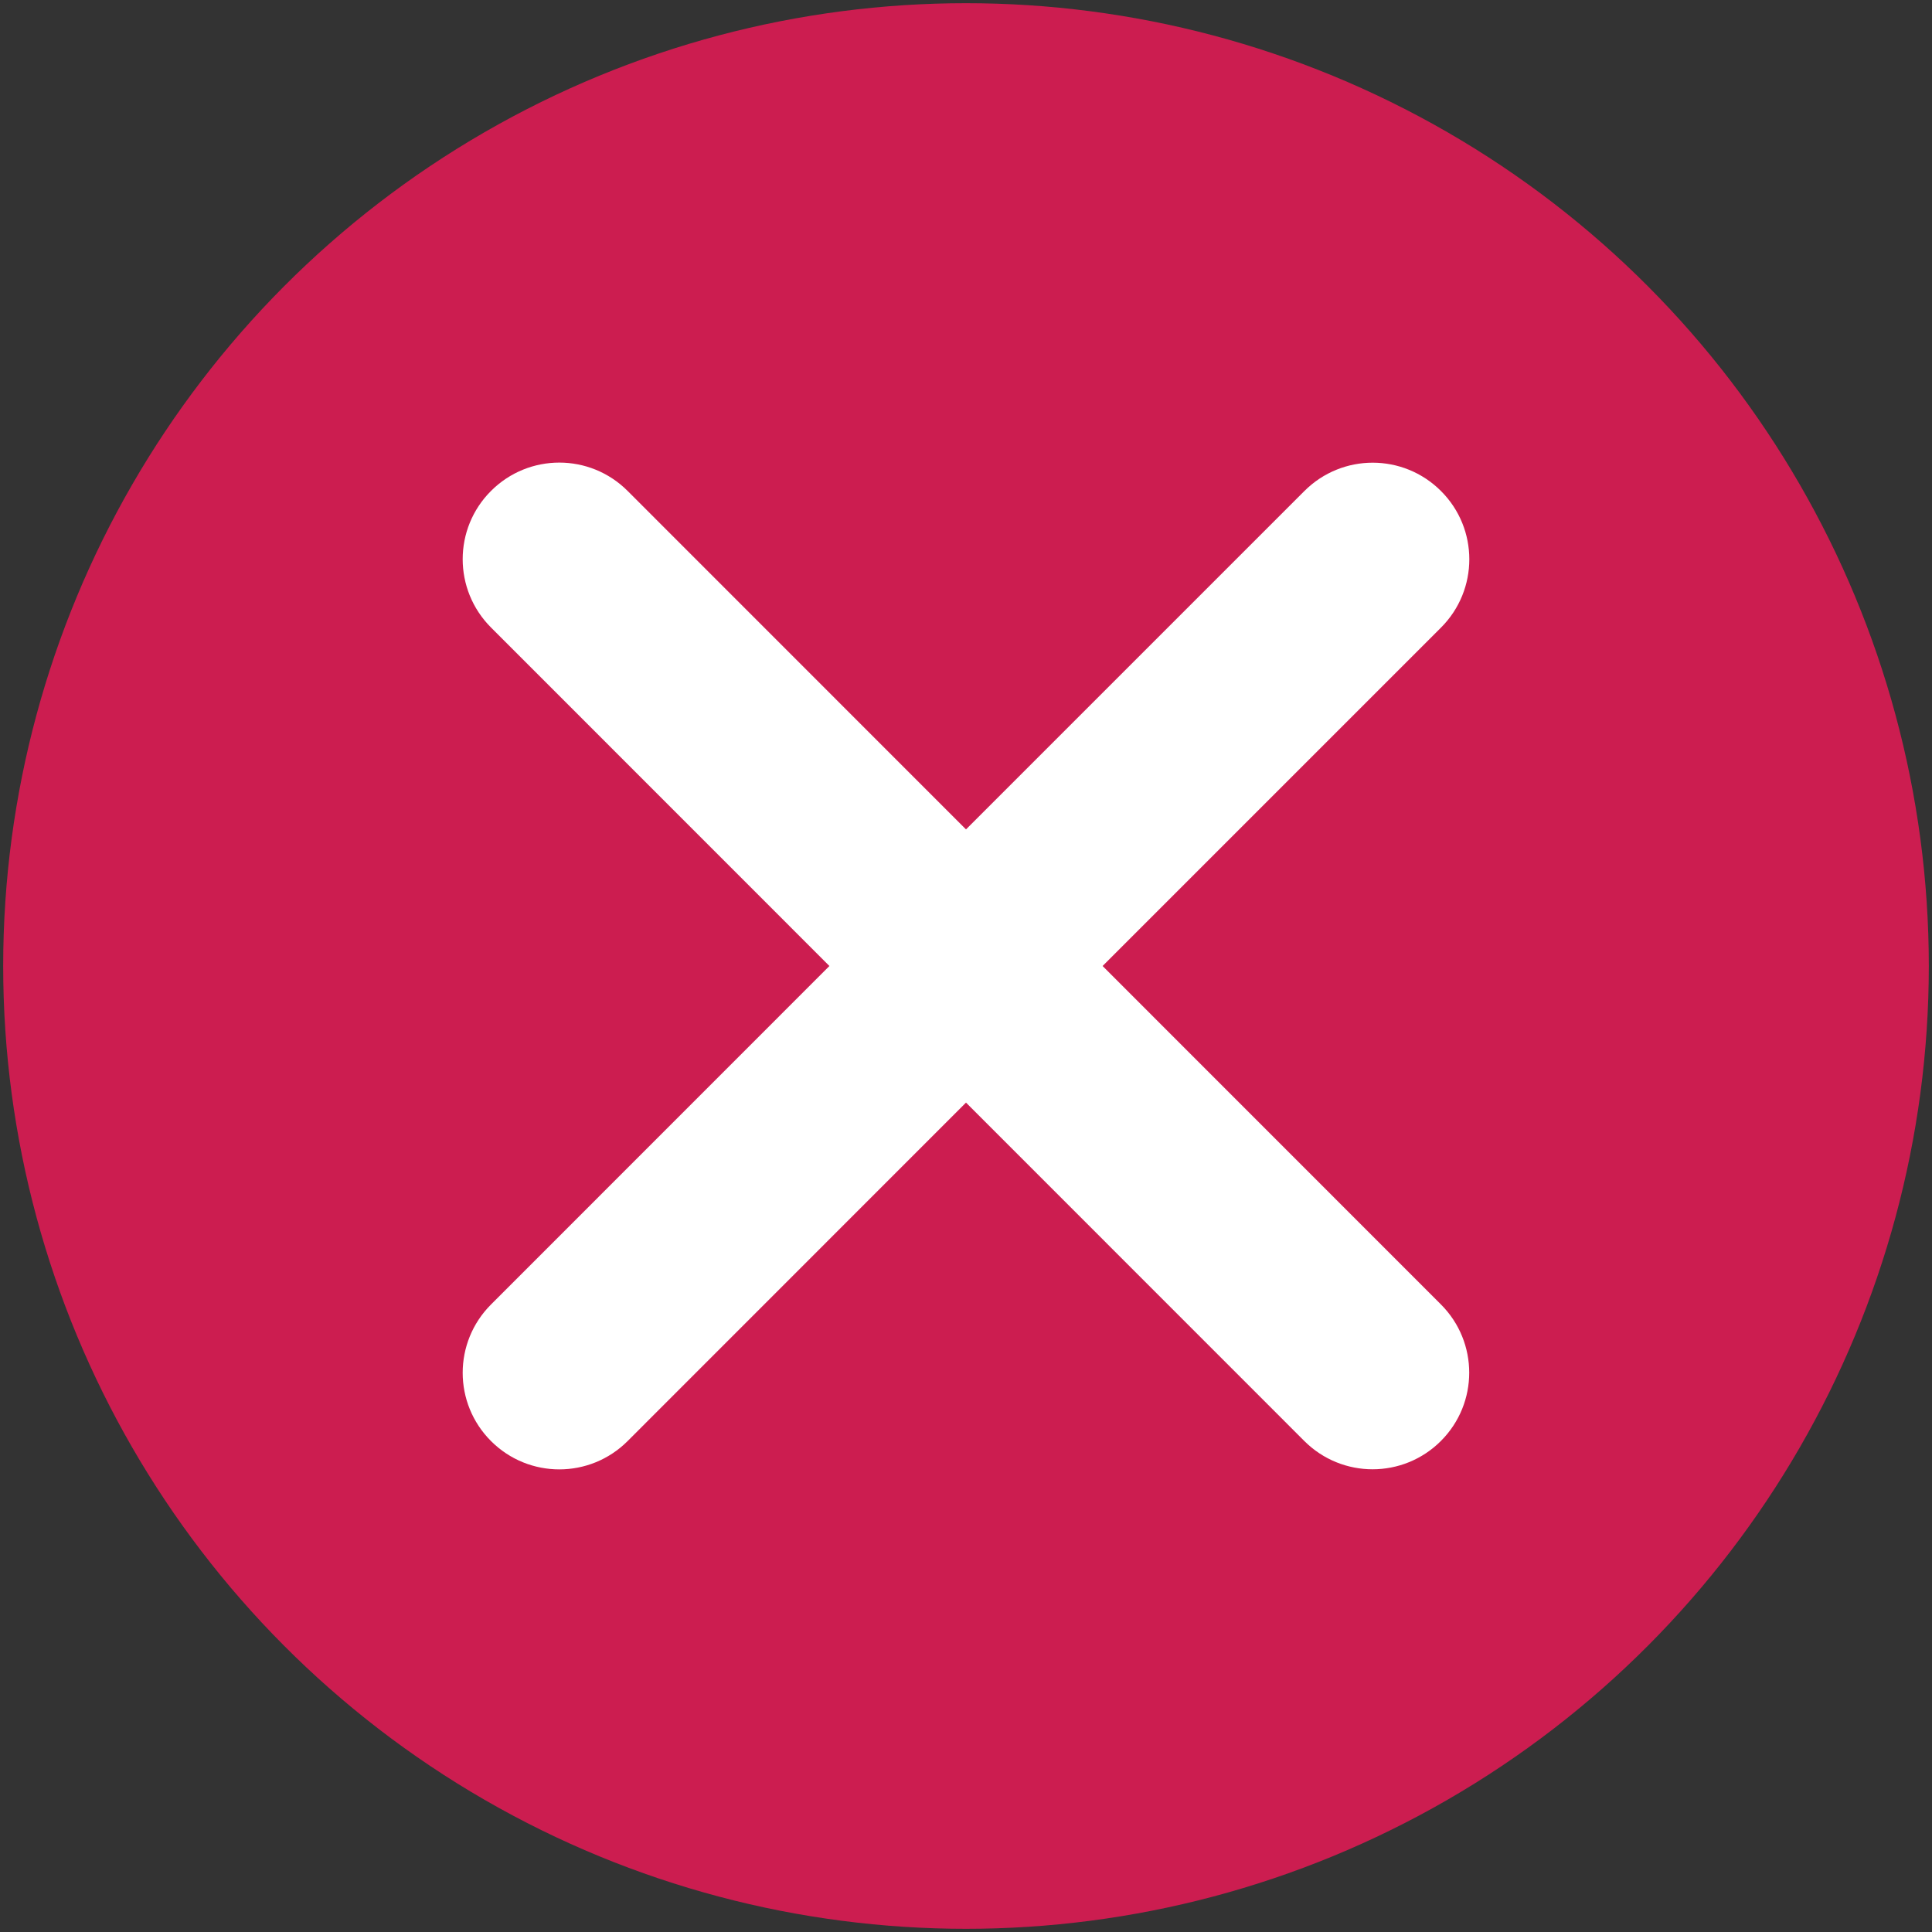 <?xml version="1.0" encoding="utf-8"?>
<!-- Generator: Adobe Illustrator 16.0.3, SVG Export Plug-In . SVG Version: 6.00 Build 0)  -->
<!DOCTYPE svg PUBLIC "-//W3C//DTD SVG 1.1//EN" "http://www.w3.org/Graphics/SVG/1.1/DTD/svg11.dtd">
<svg version="1.1" id="Layer_1" xmlns="http://www.w3.org/2000/svg" xmlns:xlink="http://www.w3.org/1999/xlink" x="0px" y="0px"
	 width="20px" height="20px" viewBox="0 0 20 20" enable-background="new 0 0 20 20" xml:space="preserve">
<rect x="0" y="0" width="20" height="20" fill="#333333" stroke="none"/>
<g id="Layer_1_1_" display="none">
	<path display="inline" fill="#E8AE4A" d="M10,0C4.477,0,0,4.478,0,10c0,5.521,4.477,10,10,10c5.521,0,10-4.479,10-10
		C20,4.478,15.521,0,10,0z M11.329,16.83c-0.362,0.361-0.804,0.545-1.313,0.545s-0.949-0.184-1.312-0.545
		c-0.361-0.362-0.544-0.805-0.544-1.313c0-0.509,0.18-0.951,0.537-1.316c0.357-0.363,0.802-0.551,1.318-0.551
		c0.512,0,0.953,0.184,1.313,0.543c0.359,0.361,0.542,0.808,0.542,1.324C11.871,16.027,11.688,16.468,11.329,16.83z M11.389,7.468
		l-0.535,2.207c-0.185,0.771-0.322,1.7-0.409,2.763c-0.01,0.111-0.104,0.198-0.216,0.198H9.783c-0.114,0-0.209-0.089-0.216-0.202
		c-0.046-0.754-0.201-1.683-0.46-2.759L8.58,7.467C8.257,6.115,8.099,5.169,8.099,4.572c0-0.576,0.177-1.049,0.527-1.406
		c0.351-0.358,0.813-0.541,1.37-0.541c0.543,0,1.004,0.183,1.363,0.544c0.358,0.36,0.541,0.822,0.541,1.373
		C11.9,5.077,11.734,6.033,11.389,7.468z"/>
</g>
<g id="Layer_1_copy_3" display="none">
	<path display="inline" fill="#4675B8" d="M10,0C4.477,0,0,4.478,0,10c0,5.521,4.477,10,10,10c5.521,0,10-4.479,10-10
		C20,4.478,15.521,0,10,0z M11.329,16.83c-0.362,0.361-0.804,0.545-1.313,0.545s-0.949-0.184-1.312-0.545
		c-0.361-0.362-0.544-0.805-0.544-1.313c0-0.509,0.18-0.951,0.537-1.316c0.357-0.363,0.802-0.551,1.318-0.551
		c0.512,0,0.953,0.184,1.313,0.543c0.359,0.361,0.542,0.808,0.542,1.324C11.871,16.027,11.688,16.468,11.329,16.83z M11.389,7.468
		l-0.535,2.207c-0.185,0.771-0.322,1.7-0.409,2.763c-0.01,0.111-0.104,0.198-0.216,0.198H9.783c-0.114,0-0.209-0.089-0.216-0.202
		c-0.046-0.754-0.201-1.683-0.46-2.759L8.58,7.467C8.257,6.115,8.099,5.169,8.099,4.572c0-0.576,0.177-1.049,0.527-1.406
		c0.351-0.358,0.813-0.541,1.37-0.541c0.543,0,1.004,0.183,1.363,0.544c0.358,0.36,0.541,0.822,0.541,1.373
		C11.9,5.077,11.734,6.033,11.389,7.468z"/>
</g>
<g id="Layer_1_copy" display="none">
	<path display="inline" fill="#A32430" d="M10,0C4.477,0,0,4.478,0,10c0,5.521,4.477,10,10,10c5.521,0,10-4.479,10-10
		C20,4.478,15.521,0,10,0z M15.159,13.764c0.187,0.188,0.288,0.437,0.288,0.697c0,0.262-0.102,0.51-0.288,0.695
		c-0.185,0.184-0.438,0.289-0.698,0.289c-0.262,0-0.518-0.105-0.697-0.291L10,11.393l-3.764,3.765c-0.361,0.36-1.033,0.36-1.393,0
		c-0.187-0.185-0.29-0.433-0.29-0.695s0.103-0.512,0.289-0.696l3.764-3.767L4.842,6.234c-0.385-0.384-0.385-1.01,0-1.394
		c0.359-0.361,1.032-0.361,1.394,0L10,8.604l3.766-3.765c0.356-0.359,1.033-0.361,1.395,0c0.188,0.185,0.288,0.433,0.288,0.697
		c0.001,0.264-0.103,0.511-0.288,0.697l-3.766,3.764L15.159,13.764z"/>
</g>
<g>
	<circle fill="#CC1D50" cx="10" cy="10" r="9.967"/>
</g>
<path fill="#FFFFFF" d="M11.414,10l3.503-3.503c0.391-0.391,0.391-1.024,0-1.414c-0.391-0.391-1.023-0.391-1.414,0L10,8.586
	L6.497,5.082c-0.391-0.391-1.023-0.391-1.414,0c-0.391,0.39-0.391,1.023,0,1.414L8.586,10l-3.503,3.504
	c-0.391,0.391-0.391,1.023,0,1.414c0.195,0.195,0.451,0.293,0.707,0.293s0.512-0.098,0.707-0.293L10,11.414l3.502,3.503
	c0.195,0.195,0.451,0.293,0.707,0.293s0.512-0.098,0.707-0.293c0.391-0.391,0.391-1.023,0-1.414L11.414,10z"/>
</svg>
